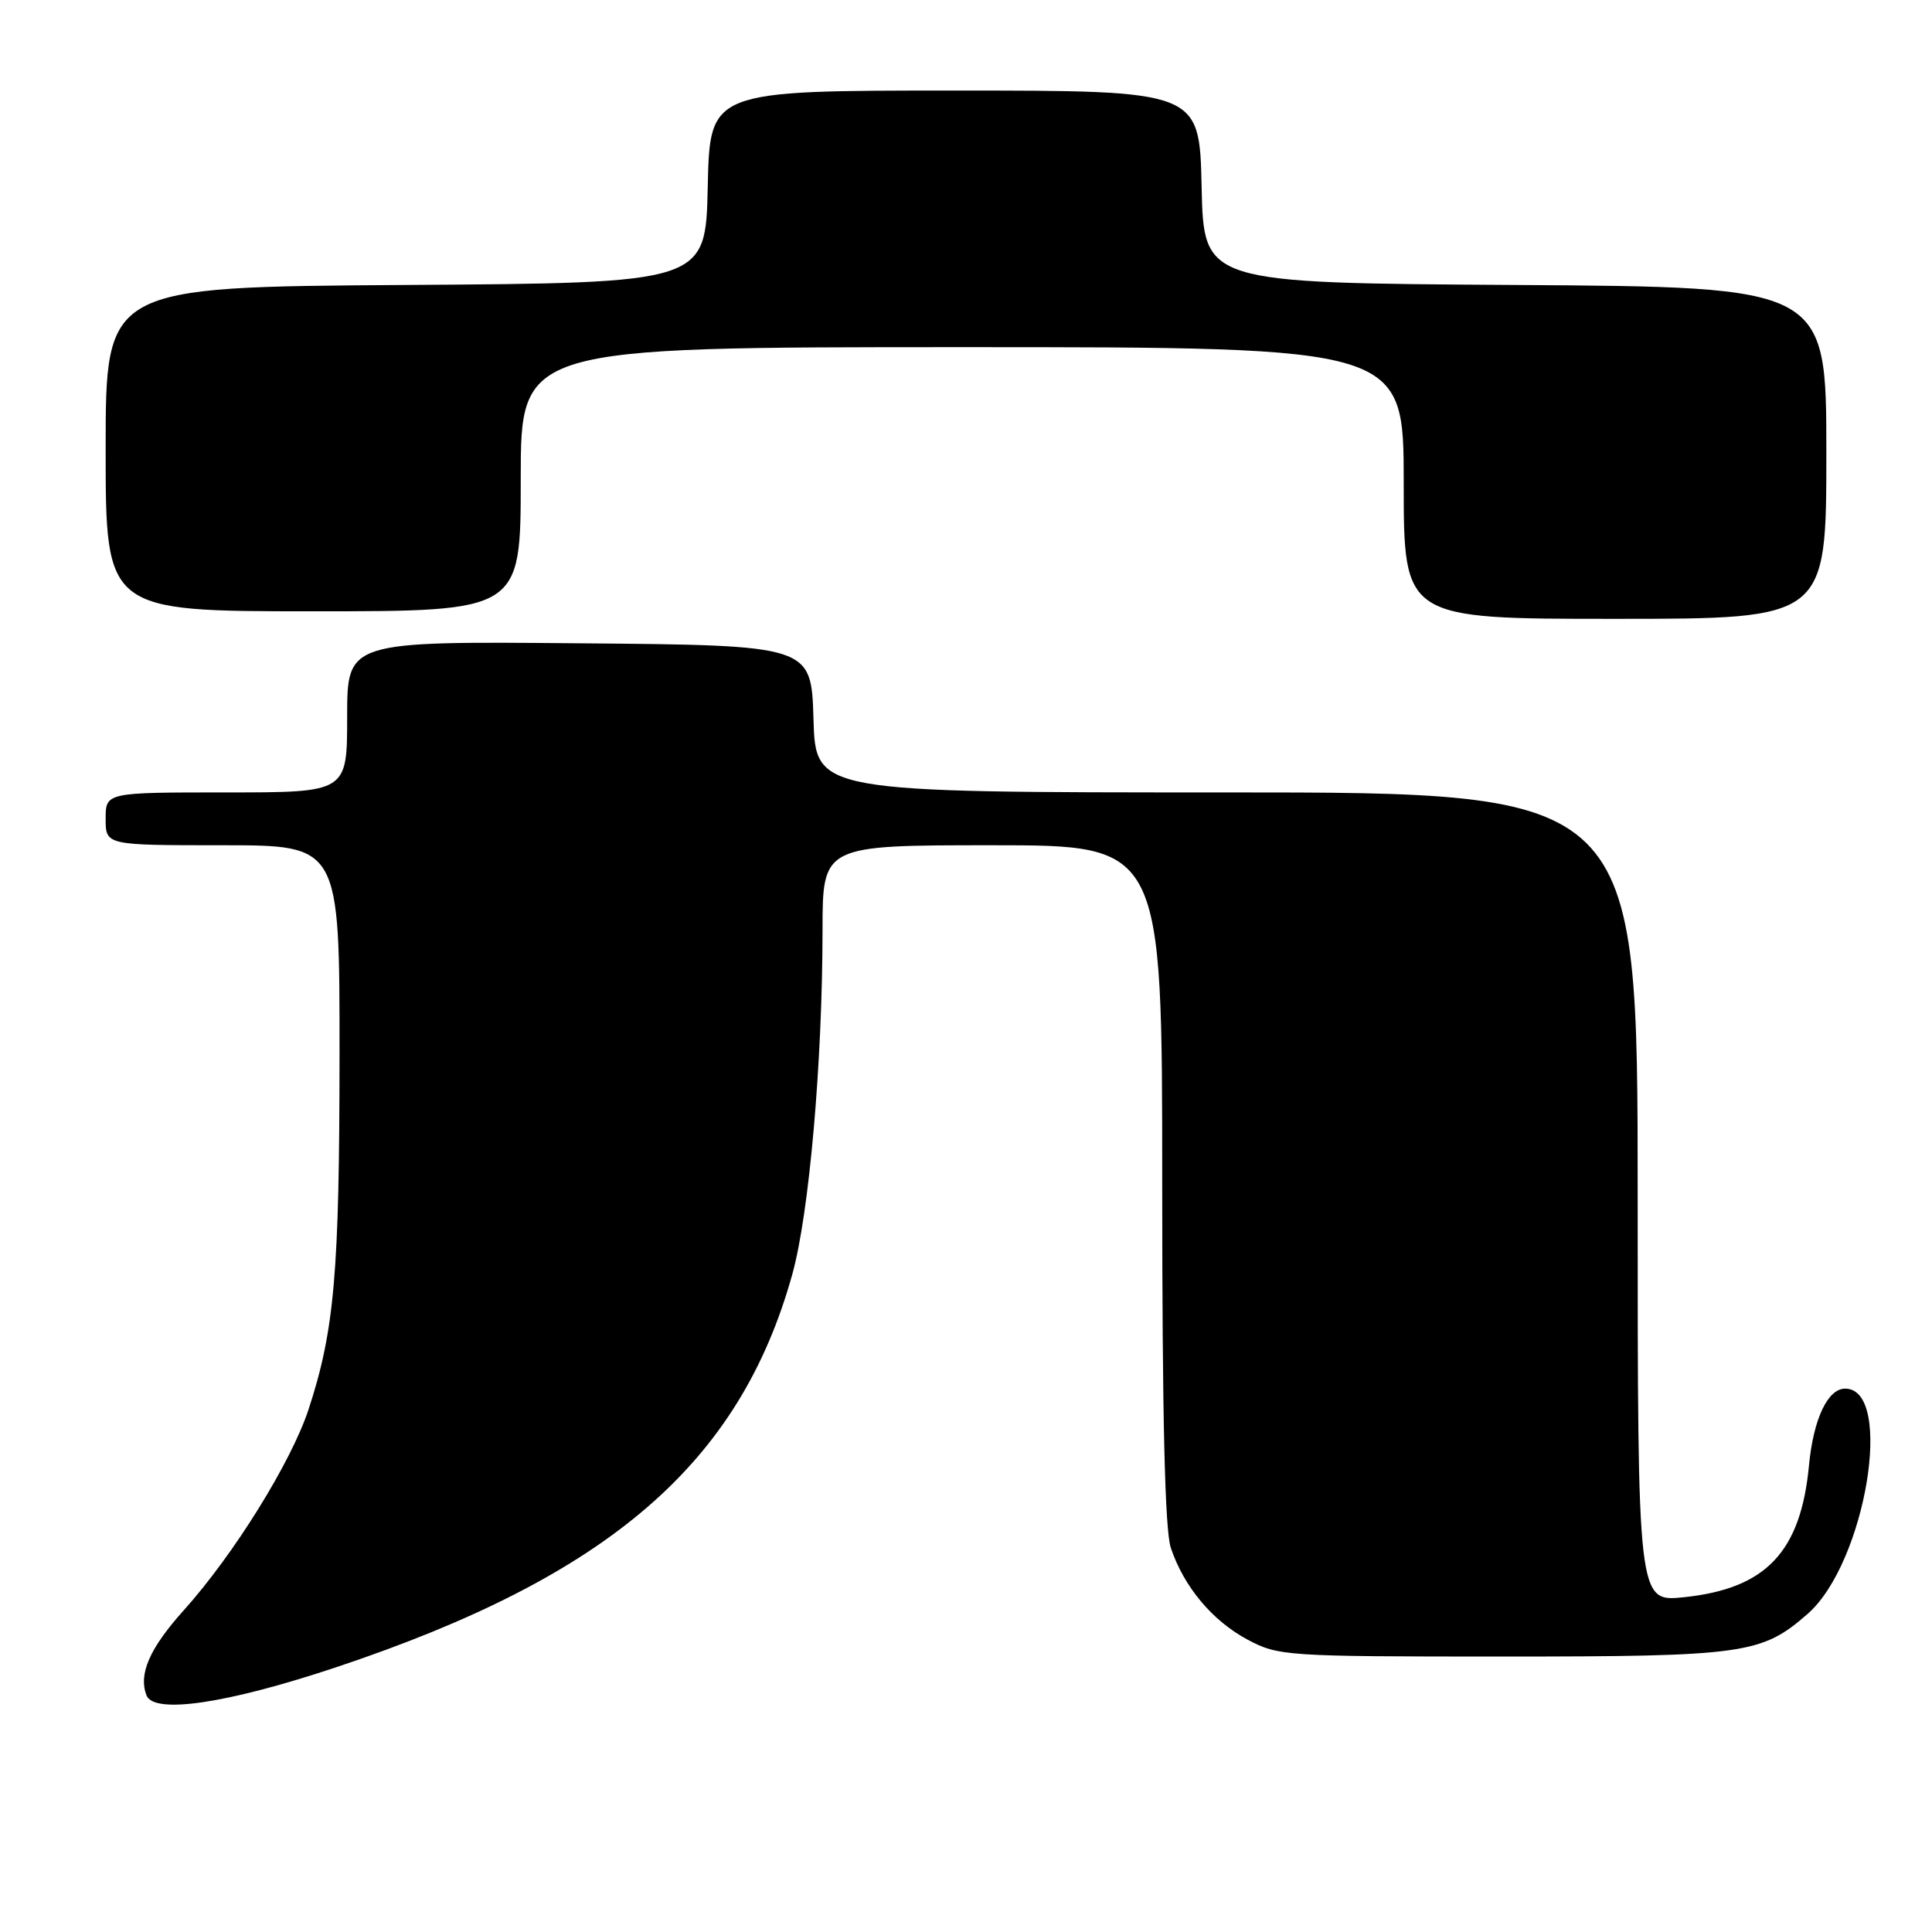 <?xml version="1.0" encoding="UTF-8" standalone="no"?>
<!DOCTYPE svg PUBLIC "-//W3C//DTD SVG 1.1//EN" "http://www.w3.org/Graphics/SVG/1.1/DTD/svg11.dtd" >
<svg xmlns="http://www.w3.org/2000/svg" xmlns:xlink="http://www.w3.org/1999/xlink" version="1.1" viewBox="0 0 256 256">
 <g >
 <path fill="currentColor"
d=" M 44.39 220.97 C 80.64 208.90 98.00 193.97 104.99 168.83 C 107.22 160.79 108.98 140.80 108.99 123.25 C 109.00 112.00 109.00 112.00 131.50 112.00 C 154.00 112.00 154.00 112.00 154.00 156.85 C 154.00 187.72 154.35 202.76 155.14 205.10 C 156.86 210.24 160.64 214.77 165.31 217.26 C 169.38 219.43 170.36 219.50 199.00 219.50 C 231.19 219.50 233.44 219.18 239.54 213.83 C 247.21 207.10 251.04 184.00 244.49 184.00 C 242.18 184.00 240.28 188.05 239.70 194.18 C 238.61 205.65 234.00 210.51 223.13 211.64 C 217.00 212.28 217.00 212.28 217.00 158.64 C 217.00 105.00 217.00 105.00 162.54 105.00 C 108.07 105.00 108.07 105.00 107.79 95.25 C 107.50 85.50 107.50 85.50 76.75 85.24 C 46.00 84.97 46.00 84.97 46.00 94.99 C 46.00 105.00 46.00 105.00 30.00 105.00 C 14.00 105.00 14.00 105.00 14.00 108.50 C 14.00 112.00 14.00 112.00 29.50 112.00 C 45.00 112.00 45.00 112.00 44.99 139.75 C 44.98 168.63 44.32 176.28 40.89 186.74 C 38.60 193.72 30.99 205.98 24.35 213.37 C 19.82 218.42 18.33 221.81 19.41 224.64 C 20.38 227.17 30.03 225.75 44.39 220.97 Z  M 242.00 60.01 C 242.00 38.02 242.00 38.02 200.75 37.76 C 159.50 37.50 159.50 37.50 159.22 24.75 C 158.94 12.00 158.94 12.00 126.50 12.00 C 94.06 12.00 94.06 12.00 93.78 24.75 C 93.50 37.50 93.50 37.50 53.75 37.76 C 14.00 38.02 14.00 38.02 14.00 59.51 C 14.00 81.00 14.00 81.00 41.50 81.00 C 69.00 81.00 69.00 81.00 69.00 63.50 C 69.00 46.00 69.00 46.00 127.50 46.00 C 186.00 46.00 186.00 46.00 186.00 64.00 C 186.00 82.00 186.00 82.00 214.00 82.00 C 242.00 82.00 242.00 82.00 242.00 60.01 Z "/>
</g>
</svg>
